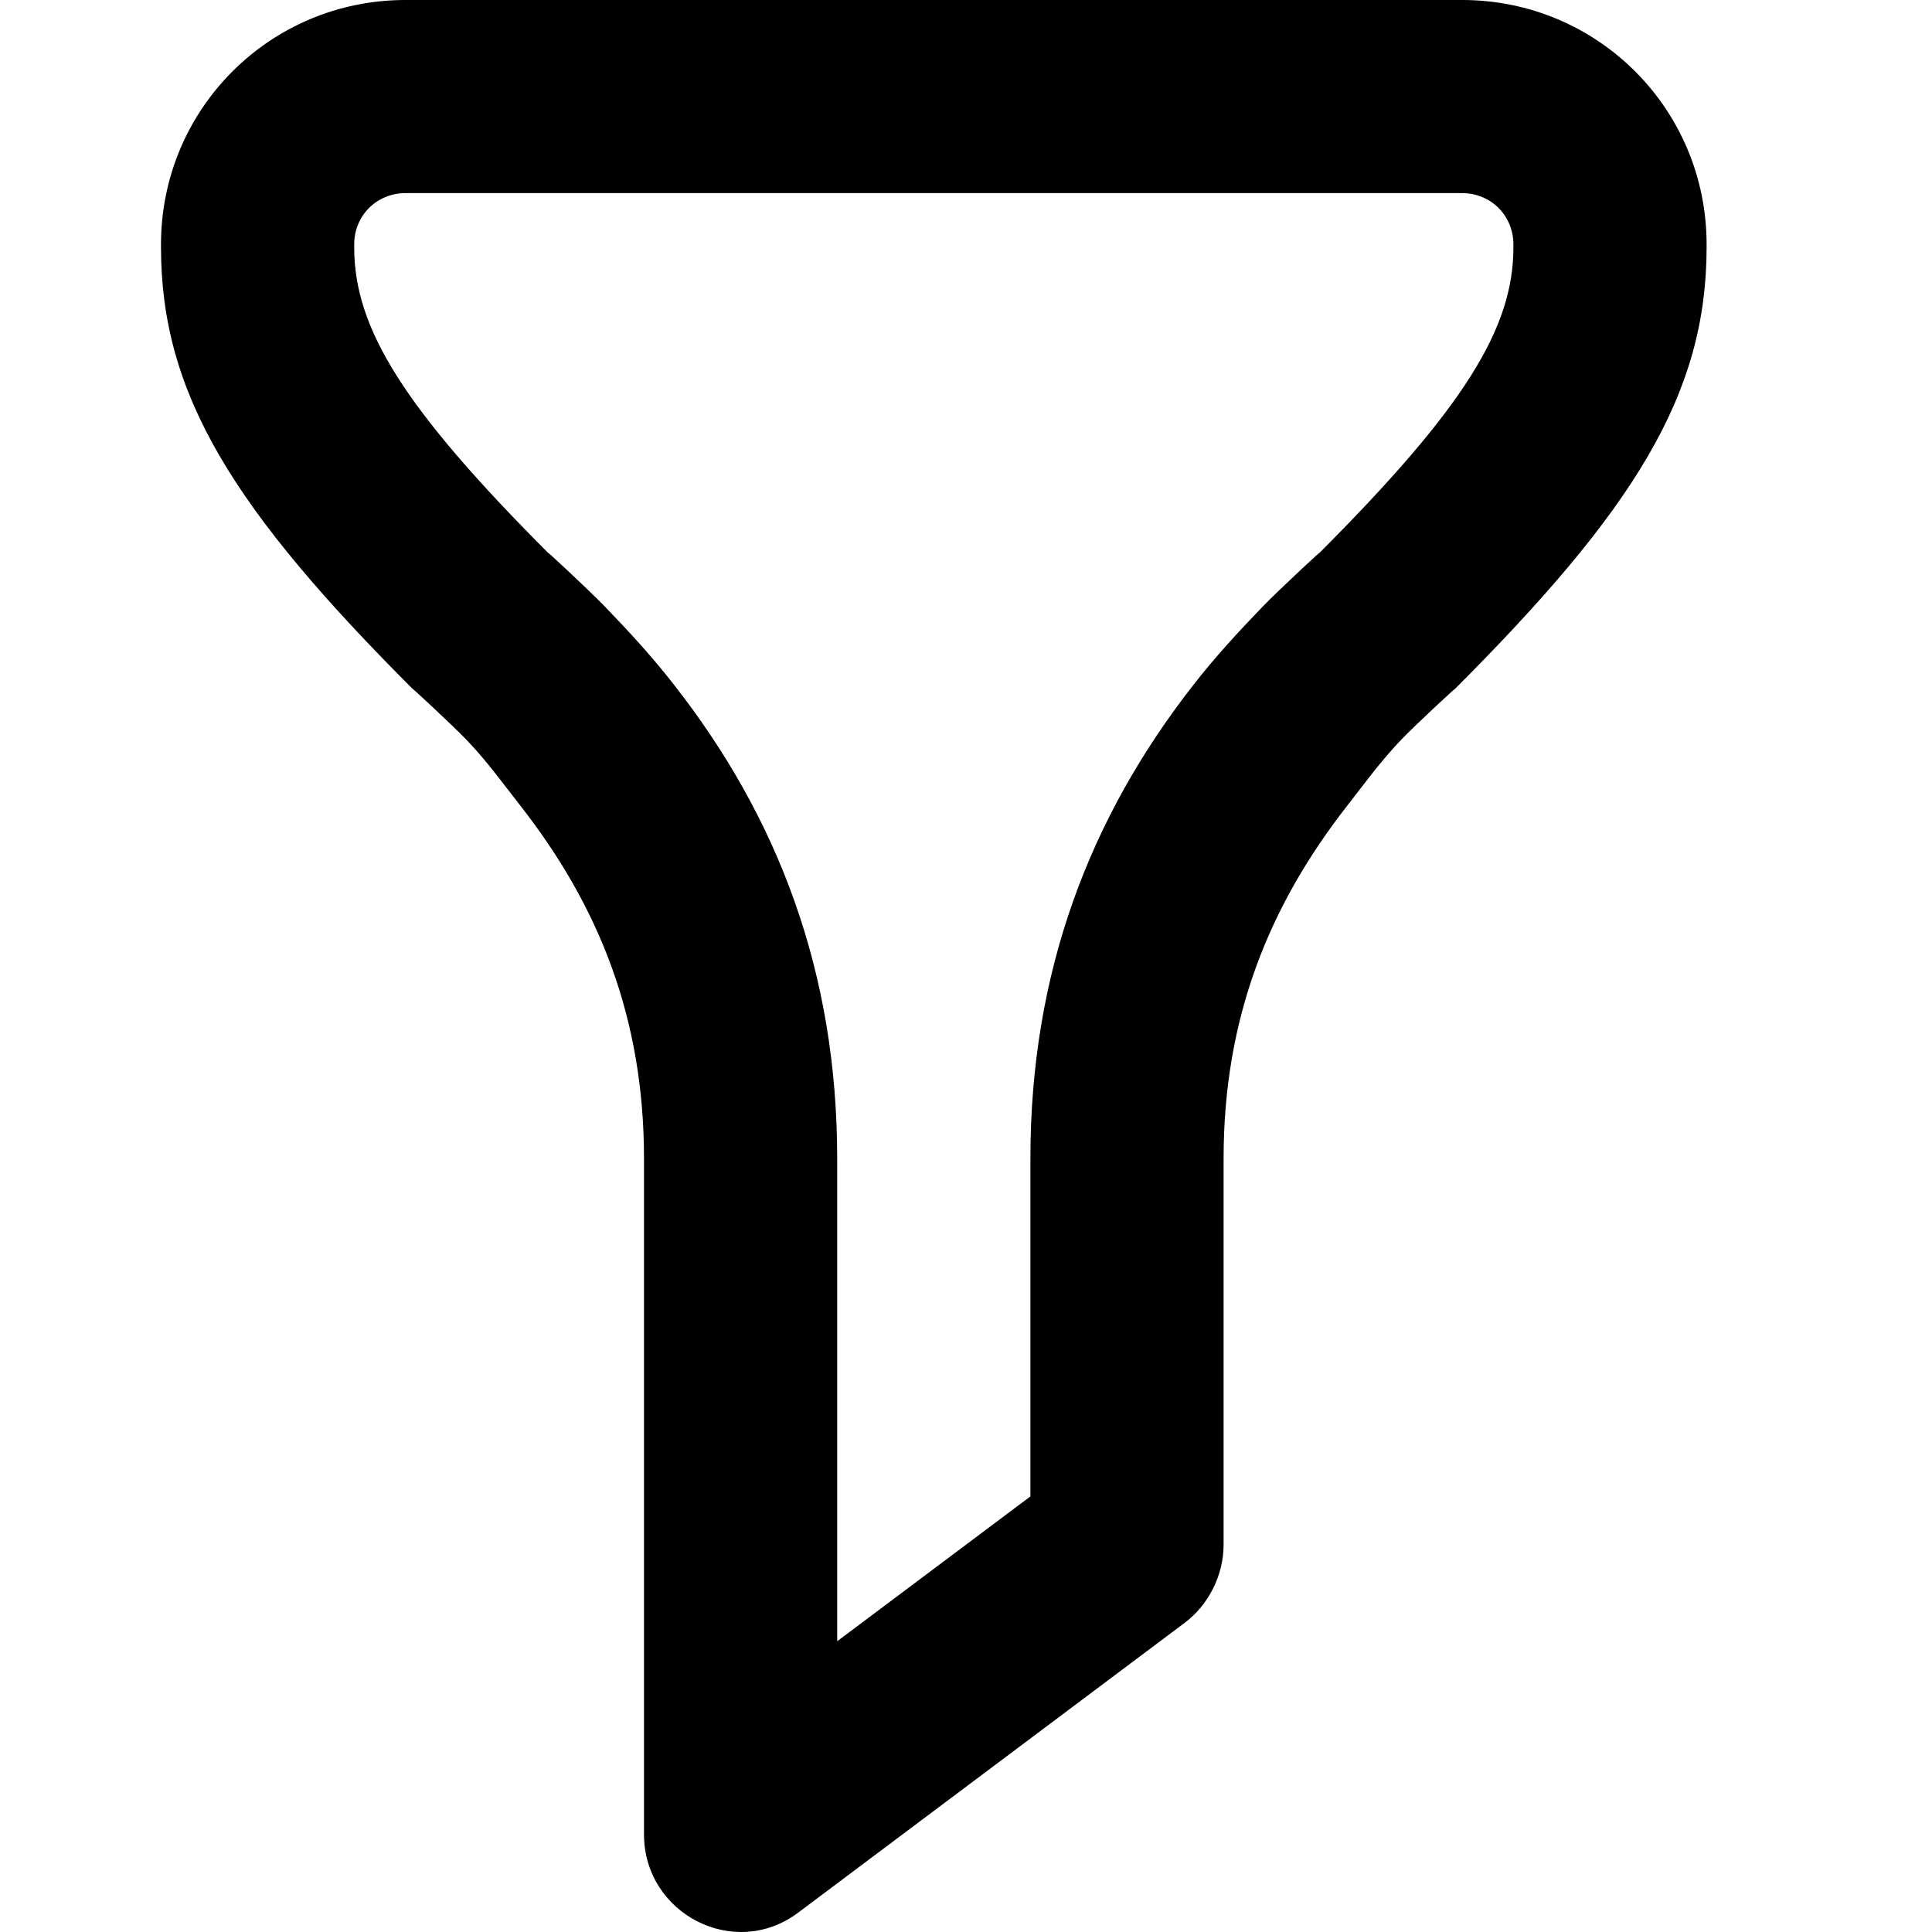 <svg
  viewBox="0 0 24 24"
  xmlns="http://www.w3.org/2000/svg"
>
  <path
    d="M5.037 -3.05176e-05C3.354 -3.05176e-05 2 1.354 2 3.036V3.073C2 4.9 2.901 6.335 5.15 8.582C5.007 8.439 5.626 9.014 5.787 9.182C6.045 9.449 6.249 9.734 6.463 10.007C7.441 11.257 8 12.648 8 14.392C8 15.494 8 21.251 8 22.787C8 23.774 9.121 24.354 9.913 23.761C10.513 23.311 14.113 20.612 14.713 20.162C15.015 19.937 15.2 19.566 15.2 19.188C15.2 19.039 15.2 16.79 15.2 14.392C15.2 12.649 15.76 11.257 16.737 10.007C16.951 9.733 17.155 9.45 17.413 9.182C17.573 9.014 18.194 8.438 18.05 8.582C20.3 6.334 21.2 4.901 21.2 3.073V3.036C21.2 1.354 19.846 -3.05176e-05 18.163 -3.05176e-05H5.037ZM5.037 2.399H18.163C18.52 2.399 18.8 2.678 18.8 3.036V3.073C18.8 4.076 18.194 5.065 16.363 6.896C16.528 6.731 15.873 7.34 15.687 7.534C15.376 7.856 15.093 8.164 14.825 8.508C13.537 10.155 12.8 12.073 12.8 14.392C12.8 16.49 12.8 18.025 12.8 18.589C12.224 19.021 11.419 19.625 10.4 20.388C10.4 18.085 10.4 15.18 10.4 14.392C10.4 12.072 9.663 10.155 8.374 8.508C8.107 8.165 7.824 7.856 7.513 7.534C7.327 7.34 6.673 6.732 6.837 6.896C5.006 5.066 4.4 4.075 4.4 3.073V3.036C4.4 2.678 4.68 2.399 5.037 2.399Z"
  />
</svg>
